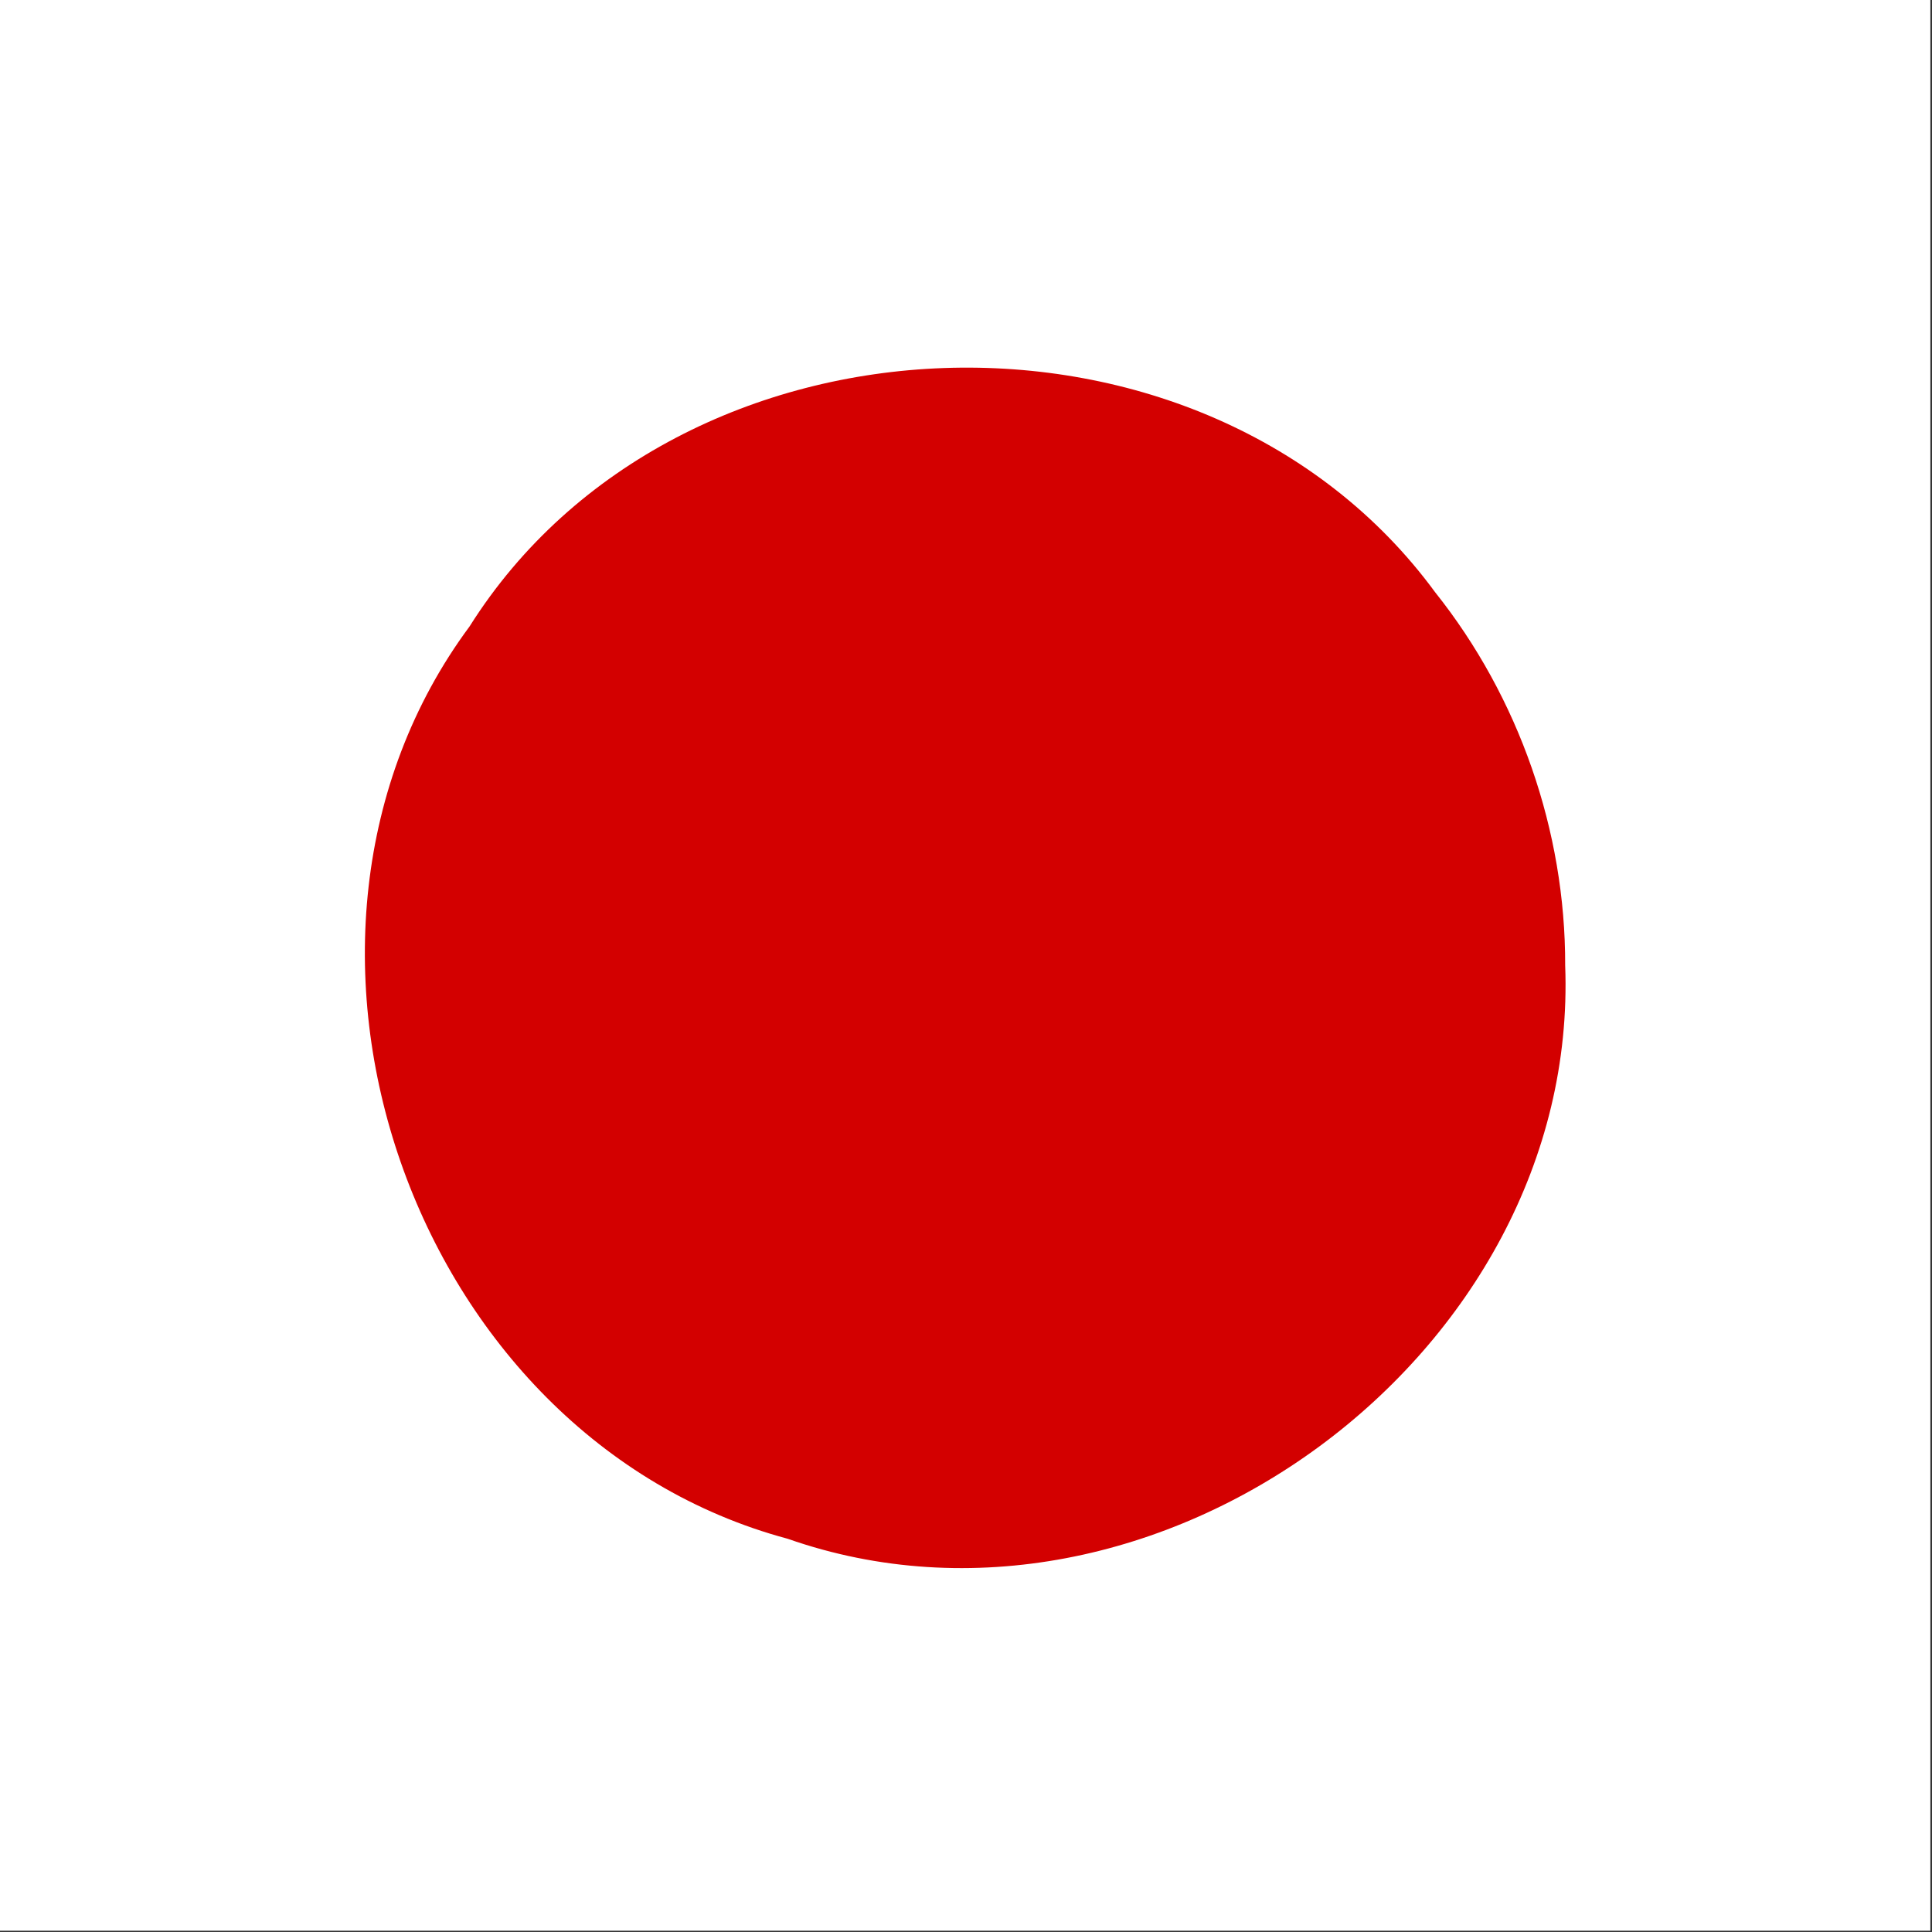 <?xml version="1.0" encoding="UTF-8" standalone="no"?><!DOCTYPE svg PUBLIC "-//W3C//DTD SVG 1.1//EN" "http://www.w3.org/Graphics/SVG/1.1/DTD/svg11.dtd"><svg xmlns="http://www.w3.org/2000/svg" height="64" id="svg378" version="1.1" viewBox="0 0 512 512.0" width="64" x="0" y="0"><rect x="0" y="0" width="512" height="512.0" fill="#333333" stroke="none"/><defs id="defs380"><clipPath clipPathUnits="userSpaceOnUse" id="clipPath5747"><rect fill-opacity="0.67" height="708.66" id="rect5749" width="708.66" x="177.17" y="0"/></clipPath></defs><g clip-path="url(#clipPath5747)" id="flag" style="fill-rule:evenodd;stroke-width:1pt" transform="matrix(0.722,0,0,0.722,-128.003,1.292072e-4)"><path d="m 0,0 c 354.333,0 708.667,0 1063,0 0,236.22 0,472.44 0,708.66 -354.333,0 -708.667,0 -1063,0 C 0,472.44 0,236.22 0,0 Z" id="rect149" style="fill:#FFF"/><path d="M 751.788,354.324 C 757.213,497.194 601.126,612.024 466.372,564.794 328.372,527.729 264.551,344.749 349.649,229.928 425.842,108.997 619.495,102.139 704.053,217.377 c 30.753,38.554 47.855,87.637 47.735,136.947 z" id="path194" style="fill:#d30000;stroke-width:1.13pt"/></g></svg>